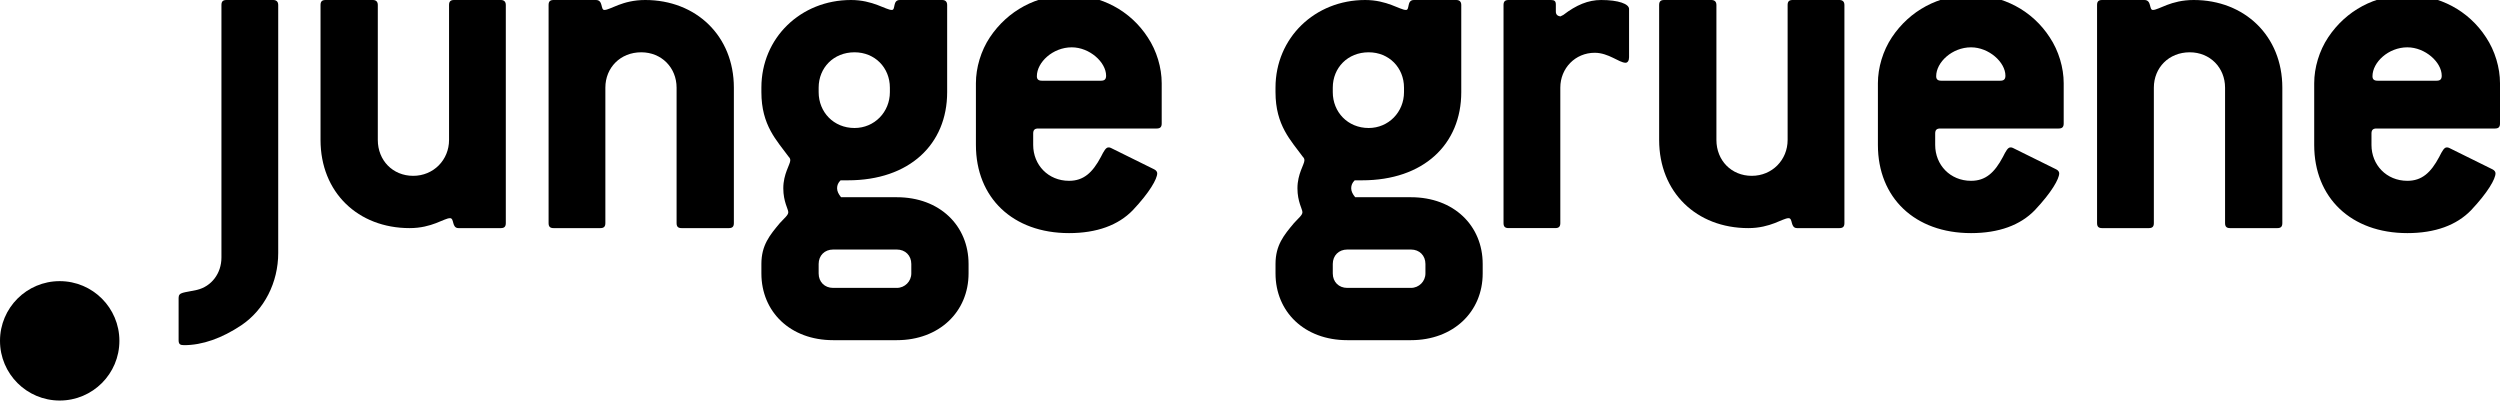 <?xml version="1.0" encoding="utf-8"?>
<!-- Generator: Adobe Illustrator 17.0.0, SVG Export Plug-In . SVG Version: 6.00 Build 0)  -->
<!DOCTYPE svg PUBLIC "-//W3C//DTD SVG 1.1//EN" "http://www.w3.org/Graphics/SVG/1.1/DTD/svg11.dtd">
<svg version="1.1"
	xmlns="http://www.w3.org/2000/svg"
	xmlns:xlink="http://www.w3.org/1999/xlink" x="0px" y="0px" width="149.588px" height="23.966px" viewBox="0 0 149.588 23.966" enable-background="new 0 0 149.588 23.966" xml:space="preserve">
	<g id="Hintergrund" display="none">
		<rect x="-54.093" y="-43.642" display="inline" fill="#76B82A" width="226" height="246.5"/>
	</g>
	<g id="Ebene_1">
		<path display="none" fill="#284E37" d="M228.407,30.322c0,2.661-2.157,4.818-4.818,4.818H66.97c-2.661,0-4.818-2.157-4.818-4.818
		V1.51c0-2.661,2.157-4.817,4.818-4.817h156.619c2.661,0,4.818,2.157,4.818,4.817V30.322z"/>
		<g>
			<g>
				<path fill="#000" d="M14.442,19.461c-1.163,0.775-2.325,1.192-3.428,1.192c-0.238,0-0.327-0.06-0.327-0.299v-2.532
				c0-0.358,0.327-0.298,1.103-0.477c0.864-0.208,1.46-0.984,1.46-1.938V0.298C13.25,0.09,13.339,0,13.548,0h2.801
				c0.178,0,0.298,0.09,0.298,0.298V15.14C16.648,16.898,15.814,18.537,14.442,19.461z"/>
				<path fill="#000" d="M29.968,13.649h-2.534c-0.417,0-0.238-0.595-0.506-0.595c-0.358,0-1.074,0.595-2.415,0.595
				c-3.099,0-5.334-2.146-5.334-5.275V0.298C19.179,0.09,19.269,0,19.477,0h2.832c0.179,0,0.297,0.09,0.297,0.298v8.077
				c0,1.222,0.894,2.146,2.116,2.146c1.222,0,2.147-0.954,2.147-2.146V0.298C26.869,0.09,26.958,0,27.166,0h2.802
				c0.178,0,0.297,0.09,0.297,0.298v13.054C30.265,13.56,30.176,13.649,29.968,13.649z"/>
				<path fill="#000" d="M43.612,13.649h-2.831c-0.208,0-0.297-0.089-0.297-0.298V5.245c0-1.192-0.894-2.116-2.116-2.116
				c-1.252,0-2.146,0.924-2.146,2.116v8.106c0,0.208-0.09,0.298-0.298,0.298h-2.802c-0.208,0-0.297-0.089-0.297-0.298V0.298
				C32.825,0.09,32.914,0,33.122,0h2.534c0.447,0,0.268,0.596,0.506,0.596C36.521,0.596,37.235,0,38.606,0
				c3.04,0,5.305,2.145,5.305,5.245v8.106C43.911,13.56,43.821,13.649,43.612,13.649z"/>
				<path fill="#000" d="M53.663,20.354h-3.814c-2.562,0-4.291-1.698-4.291-3.993v-0.566c0-1.132,0.506-1.728,1.102-2.444
				c0.299-0.328,0.507-0.477,0.507-0.656c0-0.179-0.298-0.626-0.298-1.43c0-0.865,0.418-1.431,0.418-1.669
				c0-0.09-0.03-0.149-0.09-0.208c-0.716-0.984-1.639-1.878-1.639-3.874V5.245c0-2.98,2.354-5.245,5.363-5.245
				c1.312,0,2.086,0.596,2.444,0.596C53.603,0.596,53.394,0,53.842,0h2.534c0.178,0,0.297,0.09,0.297,0.298v5.216
				c0,3.129-2.265,5.275-5.931,5.275h-0.446c-0.149,0.148-0.209,0.297-0.209,0.476c0,0.179,0.09,0.357,0.238,0.536h3.338
				c2.562,0,4.291,1.699,4.291,3.994v0.566C57.954,18.657,56.196,20.354,53.663,20.354z M53.246,5.245
				c0-1.192-0.894-2.116-2.116-2.116c-1.252,0-2.146,0.924-2.146,2.116v0.269c0,1.192,0.894,2.145,2.146,2.145
				c1.192,0,2.116-0.953,2.116-2.145V5.245z M54.528,15.795c0-0.506-0.358-0.864-0.865-0.864h-3.814
				c-0.507,0-0.865,0.358-0.865,0.864v0.566c0,0.507,0.358,0.865,0.865,0.865h3.814c0.477,0,0.865-0.388,0.865-0.865V15.795z"/>
				<path fill="#000" d="M69.213,7.689h-7.094c-0.208,0-0.298,0.089-0.298,0.298v0.686c0,1.192,0.894,2.146,2.145,2.146
				c0.865,0,1.401-0.477,1.907-1.431c0.18-0.358,0.299-0.567,0.449-0.567c0.059,0,0.088,0,0.147,0.03l2.594,1.282
				c0.119,0.059,0.179,0.149,0.179,0.239c0,0.327-0.447,1.131-1.46,2.205c-0.865,0.894-2.147,1.371-3.816,1.371
				c-3.367,0-5.572-2.116-5.572-5.275V4.977c0-0.924,0.298-1.937,0.834-2.742c1.074-1.608,2.803-2.532,4.738-2.532
				c1.907,0,3.667,0.924,4.71,2.532c0.537,0.805,0.835,1.818,0.835,2.742v2.414C69.511,7.6,69.421,7.689,69.213,7.689z M66.184,4.53
				c0-0.804-0.984-1.698-2.057-1.698c-1.132,0-2.086,0.894-2.086,1.729c0,0.178,0.089,0.268,0.298,0.268h3.547
				C66.094,4.828,66.184,4.738,66.184,4.53z"/>
				<path fill="#000" d="M84.426,20.354h-3.814c-2.562,0-4.291-1.698-4.291-3.993v-0.566c0-1.132,0.506-1.728,1.103-2.444
				c0.298-0.328,0.507-0.477,0.507-0.656c0-0.179-0.298-0.626-0.298-1.43c0-0.865,0.417-1.431,0.417-1.669
				c0-0.09-0.029-0.149-0.09-0.208C77.244,8.404,76.32,7.51,76.32,5.514V5.245C76.32,2.265,78.675,0,81.685,0
				c1.311,0,2.085,0.596,2.443,0.596C84.367,0.596,84.158,0,84.605,0h2.533c0.178,0,0.297,0.09,0.297,0.298v5.216
				c0,3.129-2.264,5.275-5.93,5.275h-0.447c-0.148,0.148-0.209,0.297-0.209,0.476c0,0.179,0.09,0.357,0.238,0.536h3.338
				c2.563,0,4.292,1.699,4.292,3.994v0.566C88.718,18.657,86.959,20.354,84.426,20.354z M84.009,5.245
				c0-1.192-0.894-2.116-2.114-2.116c-1.253,0-2.148,0.924-2.148,2.116v0.269c0,1.192,0.896,2.145,2.148,2.145
				c1.19,0,2.114-0.953,2.114-2.145V5.245z M85.291,15.795c0-0.506-0.357-0.864-0.865-0.864h-3.814
				c-0.506,0-0.865,0.358-0.865,0.864v0.566c0,0.507,0.359,0.865,0.865,0.865h3.814c0.479,0,0.865-0.388,0.865-0.865V15.795z"/>
				<path fill="#000" d="M97.267,3.755c-0.388,0-1.013-0.597-1.848-0.597c-1.162,0-2.057,0.924-2.057,2.086v8.106
				c0,0.208-0.089,0.298-0.298,0.298h-2.801c-0.21,0-0.299-0.089-0.299-0.298V0.298C89.965,0.09,90.054,0,90.264,0h2.533
				c0.207,0,0.297,0.06,0.297,0.268v0.417c0,0.179,0.089,0.268,0.269,0.298l0.18-0.09C94.316,0.298,95.031,0,95.806,0
				c1.044,0,1.669,0.238,1.669,0.537v2.891C97.475,3.636,97.386,3.755,97.267,3.755z"/>
				<path fill="#000" d="M110.062,13.649h-2.532c-0.418,0-0.239-0.595-0.508-0.595c-0.357,0-1.072,0.595-2.413,0.595
				c-3.1,0-5.334-2.146-5.334-5.275V0.298C99.275,0.09,99.364,0,99.572,0h2.832c0.178,0,0.298,0.09,0.298,0.298v8.077
				c0,1.222,0.894,2.146,2.115,2.146c1.223,0,2.146-0.954,2.146-2.146V0.298c0-0.208,0.089-0.298,0.298-0.298h2.801
				c0.179,0,0.299,0.09,0.299,0.298v13.054C110.361,13.56,110.271,13.649,110.062,13.649z"/>
				<path fill="#000" d="M123.184,7.689h-7.094c-0.208,0-0.298,0.089-0.298,0.298v0.686c0,1.192,0.894,2.146,2.146,2.146
				c0.865,0,1.4-0.477,1.908-1.431c0.178-0.358,0.298-0.567,0.446-0.567c0.061,0,0.09,0,0.149,0.03l2.593,1.282
				c0.119,0.059,0.179,0.149,0.179,0.239c0,0.327-0.447,1.131-1.46,2.205c-0.865,0.894-2.147,1.371-3.815,1.371
				c-3.367,0-5.573-2.116-5.573-5.275V4.977c0-0.924,0.299-1.937,0.835-2.742c1.073-1.608,2.801-2.532,4.738-2.532
				c1.908,0,3.666,0.924,4.709,2.532c0.537,0.805,0.835,1.818,0.835,2.742v2.414C123.481,7.6,123.392,7.689,123.184,7.689z
				 M119.995,4.53c0-0.804-0.984-1.698-2.058-1.698c-1.132,0-2.085,0.894-2.085,1.729c0,0.178,0.088,0.268,0.297,0.268h3.547
				C119.904,4.828,119.995,4.738,119.995,4.53z"/>
				<path fill="#000" d="M136.267,13.649h-2.832c-0.208,0-0.298-0.089-0.298-0.298V5.245c0-1.192-0.894-2.116-2.115-2.116
				c-1.252,0-2.146,0.924-2.146,2.116v8.106c0,0.208-0.089,0.298-0.298,0.298h-2.802c-0.208,0-0.298-0.089-0.298-0.298V0.298
				c0-0.208,0.09-0.298,0.298-0.298h2.533c0.447,0,0.269,0.596,0.508,0.596c0.357,0,1.072-0.596,2.443-0.596
				c3.039,0,5.304,2.145,5.304,5.245v8.106C136.563,13.56,136.476,13.649,136.267,13.649z"/>
				<path fill="#000" d="M149.289,7.689h-7.093c-0.208,0-0.298,0.089-0.298,0.298v0.686c0,1.192,0.895,2.146,2.146,2.146
				c0.864,0,1.401-0.477,1.908-1.431c0.178-0.358,0.298-0.567,0.446-0.567c0.06,0,0.09,0,0.149,0.03l2.593,1.282
				c0.119,0.059,0.179,0.149,0.179,0.239c0,0.327-0.447,1.131-1.46,2.205c-0.864,0.894-2.146,1.371-3.815,1.371
				c-3.367,0-5.573-2.116-5.573-5.275V4.977c0-0.924,0.299-1.937,0.836-2.742c1.071-1.608,2.8-2.532,4.737-2.532
				c1.908,0,3.666,0.924,4.709,2.532c0.536,0.805,0.835,1.818,0.835,2.742v2.414C149.588,7.6,149.498,7.689,149.289,7.689z
				 M146.101,4.53c0-0.804-0.983-1.698-2.057-1.698c-1.132,0-2.086,0.894-2.086,1.729c0,0.178,0.089,0.268,0.299,0.268h3.546
				C146.012,4.828,146.101,4.738,146.101,4.53z"/>
			</g>
		</g>
		<path display="none" fill="#284E37" d="M186.499,117.869c0,2.66-2.156,4.817-4.817,4.817H25.062c-2.66,0-4.817-2.157-4.817-4.817
		V89.057c0-2.66,2.157-4.817,4.817-4.817h156.62c2.661,0,4.817,2.157,4.817,4.817V117.869z"/>
		<g>
			<path fill="#000" d="M-21.05,108.108h-3.956c-2.659,0-4.451-1.762-4.451-4.142v-0.587c0-1.175,0.526-1.793,1.144-2.534
			c0.309-0.34,0.525-0.494,0.525-0.681c0-0.186-0.309-0.649-0.309-1.482c0-0.896,0.432-1.483,0.432-1.732
			c0-0.092-0.03-0.153-0.092-0.215c-0.742-1.021-1.7-1.947-1.7-4.019v-0.277c0-3.091,2.442-5.439,5.563-5.439
			c1.36,0,2.163,0.617,2.534,0.617c0.247,0,0.031-0.617,0.494-0.617h2.627c0.185,0,0.309,0.092,0.309,0.309v5.408
			c0,3.245-2.349,5.47-6.15,5.47h-0.463c-0.155,0.155-0.216,0.31-0.216,0.496c0,0.185,0.092,0.371,0.247,0.555h3.462
			c2.658,0,4.45,1.762,4.45,4.143v0.587C-16.6,106.347-18.423,108.108-21.05,108.108z M-21.483,92.439
			c0-1.237-0.927-2.194-2.194-2.194c-1.298,0-2.225,0.957-2.225,2.194v0.277c0,1.236,0.927,2.226,2.225,2.226
			c1.236,0,2.194-0.989,2.194-2.226V92.439z M-20.154,103.38c0-0.525-0.371-0.896-0.896-0.896h-3.956
			c-0.526,0-0.896,0.371-0.896,0.896v0.587c0,0.525,0.371,0.896,0.896,0.896h3.956c0.494,0,0.896-0.402,0.896-0.896V103.38z"/>
			<path fill="#000" d="M-12.366,101.154h-2.905c-0.216,0-0.309-0.093-0.309-0.309V87.309c0-0.217,0.093-0.309,0.309-0.309h2.905
			c0.186,0,0.308,0.092,0.308,0.309v13.537C-12.057,101.061-12.149,101.154-12.366,101.154z"/>
			<path fill="#000" d="M-3.928,101.463c-3.493,0-5.78-2.194-5.78-5.47V92.16c0-3.276,2.287-5.47,5.78-5.47
			c3.461,0,5.748,2.193,5.748,5.47v3.833C1.82,99.269-0.467,101.463-3.928,101.463z M-1.734,92.16c0-1.235-0.959-2.226-2.194-2.226
			c-1.298,0-2.226,0.99-2.226,2.226v3.833c0,1.236,0.927,2.226,2.226,2.226c1.236,0,2.194-0.989,2.194-2.226V92.16z"/>
			<path fill="#000" d="M10.412,100.969c-0.062,0.124-0.154,0.186-0.278,0.186H7.909c-0.093-0.03-0.186-0.093-0.278-0.186
			L2.16,87.433c-0.031-0.062-0.062-0.124-0.062-0.186c0-0.154,0.124-0.246,0.34-0.246H5.56c0.093,0.03,0.186,0.092,0.278,0.185
			c1.453,3.801,2.565,6.646,3.245,8.499C11.216,89.997,11.864,87,12.482,87h3.153c0.216,0,0.34,0.092,0.34,0.246
			c0,0.062-0.031,0.124-0.062,0.186L10.412,100.969z"/>
			<path fill="#000" d="M26.981,101.154h-2.627c-0.463,0-0.247-0.588-0.525-0.588c-0.34,0-1.051,0.588-2.164,0.588h-1.174
			c-2.565,0-4.358-1.762-4.358-4.142v-0.154c0-2.441,1.793-4.142,4.358-4.142h2.967c0.185,0,0.309-0.093,0.309-0.277v-0.062
			l-0.03-0.371c-0.123-1.268-0.958-2.072-2.226-2.072c-0.556,0-1.236,0.341-1.7,0.928c-0.433,0.557-0.556,1.02-0.803,1.02
			c-0.062,0-0.123-0.03-0.186-0.062l-2.534-1.329c-0.124-0.062-0.186-0.154-0.186-0.216c0-0.247,0.433-1.236,1.483-2.256
			c0.927-0.896,2.256-1.329,3.925-1.329c3.493,0,5.779,2.163,5.779,5.44v8.716C27.289,101.061,27.197,101.154,26.981,101.154z
			 M20.491,95.684c-0.464,0-0.834,0.402-0.834,0.865v0.464c0,0.525,0.34,0.896,0.834,0.896h1.174c0.958,0,1.669-0.587,2.071-1.73
			c0,0,0-0.154,0.03-0.495H20.491z"/>
			<path fill="#000" d="M41.259,101.154h-2.937c-0.216,0-0.309-0.093-0.309-0.309v-8.406c0-1.237-0.927-2.194-2.194-2.194
			c-1.298,0-2.226,0.957-2.226,2.194v8.406c0,0.216-0.093,0.309-0.309,0.309H30.38c-0.216,0-0.309-0.093-0.309-0.309V87.309
			c0-0.217,0.093-0.309,0.309-0.309h2.627c0.463,0,0.278,0.617,0.525,0.617c0.371,0,1.112-0.617,2.534-0.617
			c3.152,0,5.501,2.225,5.501,5.439v8.406C41.568,101.061,41.475,101.154,41.259,101.154z"/>
			<path fill="#000" d="M47.595,101.154h-2.906c-0.215,0-0.309-0.093-0.309-0.309V87.309c0-0.217,0.094-0.309,0.309-0.309h2.906
			c0.186,0,0.309,0.092,0.309,0.309v13.537C47.903,101.061,47.809,101.154,47.595,101.154z"/>
			<path fill="#000" d="M61.656,100.969c-0.061,0.124-0.154,0.186-0.277,0.186h-2.227c-0.092-0.03-0.186-0.093-0.277-0.186
			l-5.47-13.536c-0.031-0.062-0.063-0.124-0.063-0.186c0-0.154,0.124-0.246,0.34-0.246h3.121c0.094,0.03,0.186,0.092,0.279,0.185
			c1.452,3.801,2.564,6.646,3.243,8.499C62.461,89.997,63.109,87,63.727,87h3.152c0.216,0,0.339,0.092,0.339,0.246
			c0,0.062-0.03,0.124-0.061,0.186L61.656,100.969z"/>
			<path fill="#000" d="M78.684,94.973H71.33c-0.217,0-0.31,0.094-0.31,0.31v0.711c0,1.236,0.927,2.226,2.226,2.226
			c0.896,0,1.451-0.496,1.979-1.483c0.186-0.372,0.308-0.588,0.463-0.588c0.062,0,0.094,0,0.155,0.031l2.688,1.329
			c0.123,0.062,0.185,0.154,0.185,0.247c0,0.34-0.464,1.174-1.514,2.287c-0.896,0.927-2.226,1.421-3.956,1.421
			c-3.492,0-5.78-2.194-5.78-5.47V92.16c0-0.958,0.311-2.008,0.865-2.843c1.114-1.669,2.906-2.627,4.915-2.627
			c1.979,0,3.802,0.958,4.883,2.627c0.556,0.835,0.865,1.885,0.865,2.843v2.504C78.994,94.88,78.902,94.973,78.684,94.973z
			 M75.379,91.697c0-0.835-1.021-1.763-2.133-1.763c-1.175,0-2.164,0.928-2.164,1.793c0,0.187,0.093,0.279,0.31,0.279h3.677
			C75.285,92.007,75.379,91.914,75.379,91.697z"/>
			<path fill="#000" d="M88.916,90.894c-0.402,0-1.052-0.618-1.917-0.618c-1.205,0-2.132,0.958-2.132,2.164v8.406
			c0,0.216-0.094,0.309-0.309,0.309h-2.906c-0.216,0-0.309-0.093-0.309-0.309V87.309c0-0.217,0.093-0.309,0.309-0.309h2.627
			c0.217,0,0.31,0.061,0.31,0.278v0.433c0,0.185,0.093,0.277,0.278,0.309l0.185-0.093C85.856,87.309,86.598,87,87.4,87
			c1.083,0,1.732,0.246,1.732,0.556v2.998C89.133,90.77,89.04,90.894,88.916,90.894z"/>
			<path fill="#000" d="M97.887,87.617c-0.341,0-1.144-0.617-2.473-0.617c-2.967,0-5.284,2.317-5.284,5.439v3.244
			c0,3.245,2.349,5.471,5.562,5.471c1.39,0,2.133-0.619,2.504-0.619c0.308,0,0.062,0.619,0.525,0.619h2.627
			c0.216,0,0.309-0.093,0.309-0.309V84.239h-3.555v3.039C98.102,87.494,98.01,87.617,97.887,87.617z M98.102,95.684
			c0,1.267-0.927,2.226-2.194,2.226c-1.297,0-2.225-0.959-2.225-2.226v-3.244c0-1.237,0.928-2.194,2.225-2.194
			c1.268,0,2.194,0.957,2.194,2.194V95.684z"/>
			<path fill="#000" d="M107.653,101.154h-2.905c-0.217,0-0.309-0.093-0.309-0.309V87.309c0-0.217,0.093-0.309,0.309-0.309h2.905
			c0.186,0,0.309,0.092,0.309,0.309v13.537C107.962,101.061,107.869,101.154,107.653,101.154z"/>
		</g>
		<circle fill="#000" cx="3.572" cy="20.394" r="3.572"/>
		<circle fill="#000" cx="-37.189" cy="106.976" r="3.572"/>
		<path display="none" fill="#284E37" d="M206.975,73.741c0,2.63-2.151,4.763-4.806,4.763H45.93c-2.654,0-4.806-2.132-4.806-4.763
		V45.258c0-2.63,2.152-4.763,4.806-4.763h156.239c2.654,0,4.806,2.132,4.806,4.763V73.741z"/>
		<circle fill="#000" cx="-18.235" cy="62.771" r="3.531"/>
		<g>
			<g>
				<path fill="#000" d="M-8.972,63.165c-1.115,0.744-2.229,1.143-3.287,1.143c-0.227,0-0.314-0.057-0.314-0.285v-2.429
				c0-0.342,0.314-0.286,1.058-0.457c0.829-0.201,1.399-0.943,1.399-1.858V44.792c0-0.2,0.085-0.286,0.286-0.286h2.686
				c0.171,0,0.286,0.086,0.286,0.286v14.23C-6.858,60.708-7.658,62.28-8.972,63.165z"/>
				<path fill="#000" d="M5.344,51.878h-6.801c-0.2,0-0.286,0.086-0.286,0.286v0.657c0,1.144,0.857,2.058,2.057,2.058
				c0.83,0,1.343-0.457,1.829-1.372c0.172-0.343,0.286-0.543,0.429-0.543c0.057,0,0.085,0,0.142,0.029l2.486,1.229
				c0.115,0.057,0.172,0.143,0.172,0.229c0,0.314-0.429,1.085-1.401,2.115c-0.828,0.857-2.057,1.314-3.658,1.314
				c-3.228,0-5.342-2.029-5.342-5.059v-3.543c0-0.886,0.285-1.857,0.8-2.629c1.029-1.542,2.686-2.428,4.543-2.428
				c1.829,0,3.515,0.886,4.516,2.428c0.514,0.772,0.799,1.743,0.799,2.629v2.315C5.629,51.793,5.543,51.878,5.344,51.878z
				 M2.286,48.849c0-0.771-0.943-1.628-1.973-1.628c-1.085,0-1.999,0.857-1.999,1.657c0,0.171,0.086,0.257,0.285,0.257H2
				C2.201,49.135,2.286,49.049,2.286,48.849z"/>
				<path fill="#000" d="M17.516,57.594h-2.429c-0.4,0-0.229-0.572-0.486-0.572c-0.342,0-1.028,0.572-2.314,0.572
				c-2.971,0-5.115-2.058-5.115-5.059v-7.744c0-0.2,0.086-0.286,0.287-0.286h2.714c0.171,0,0.286,0.086,0.286,0.286v7.744
				c0,1.172,0.857,2.058,2.029,2.058c1.171,0,2.057-0.915,2.057-2.058v-7.744c0-0.2,0.086-0.286,0.287-0.286h2.686
				c0.171,0,0.286,0.086,0.286,0.286v12.516C17.802,57.508,17.716,57.594,17.516,57.594z"/>
				<path fill="#000" d="M30.404,57.594h-2.715c-0.2,0-0.286-0.086-0.286-0.286v-7.772c0-1.144-0.857-2.028-2.029-2.028
				c-1.2,0-2.058,0.885-2.058,2.028v7.772c0,0.2-0.086,0.286-0.286,0.286h-2.686c-0.2,0-0.285-0.086-0.285-0.286V44.792
				c0-0.2,0.086-0.286,0.285-0.286h2.429c0.429,0,0.257,0.572,0.485,0.572c0.343,0,1.029-0.572,2.344-0.572
				c2.914,0,5.086,2.058,5.086,5.03v7.772C30.689,57.508,30.604,57.594,30.404,57.594z"/>
				<path fill="#000" d="M42.429,51.878h-6.8c-0.2,0-0.286,0.086-0.286,0.286v0.657c0,1.144,0.857,2.058,2.057,2.058
				c0.829,0,1.343-0.457,1.829-1.372c0.172-0.343,0.286-0.543,0.429-0.543c0.057,0,0.085,0,0.143,0.029l2.486,1.229
				c0.115,0.057,0.171,0.143,0.171,0.229c0,0.314-0.428,1.085-1.4,2.115C40.229,57.422,39,57.879,37.4,57.879
				c-3.229,0-5.343-2.029-5.343-5.059v-3.543c0-0.886,0.285-1.857,0.8-2.629c1.028-1.542,2.686-2.428,4.543-2.428
				c1.829,0,3.515,0.886,4.515,2.428c0.514,0.772,0.8,1.743,0.8,2.629v2.315C42.715,51.793,42.63,51.878,42.429,51.878z
				 M39.833,48.849c0-0.771-0.943-1.628-1.973-1.628c-1.085,0-2,0.857-2,1.657c0,0.171,0.086,0.257,0.285,0.257h3.401
				C39.747,49.135,39.833,49.049,39.833,48.849z"/>
				<path fill="#000" d="M52.746,45.191c1.058,0.772,1.687,2.001,1.687,2.343c0,0.086-0.059,0.172-0.172,0.229l-2.344,1.144
				c-0.057,0.028-0.114,0.028-0.143,0.028c-0.113,0-0.143-0.057-0.229-0.171c-0.6-0.886-0.914-1.629-2.086-1.629h-0.828
				c-1.029,0-1.572,0.372-1.572,1.086c0,1.172,1.572,0.914,3.915,1.543c2.314,0.628,3.399,1.686,3.399,3.572
				c0,2.686-1.914,4.543-4.914,4.543h-0.828c-1.602,0-2.83-0.457-3.715-1.401c-0.887-0.914-1.229-1.714-1.229-1.971
				c0-0.085,0.057-0.143,0.17-0.2l2.344-1.143c0.057-0.028,0.086-0.028,0.143-0.028c0.086,0,0.144,0.085,0.229,0.2
				c0.572,0.942,0.943,1.628,2.059,1.628h0.828c1.028,0,1.657-0.514,1.657-1.229c0-1.143-1.601-0.886-3.943-1.486
				c-2.286-0.572-3.343-1.658-3.343-3.601c0-2.6,1.971-4.429,4.801-4.429h0.828C50.803,44.22,51.86,44.535,52.746,45.191z"/>
				<path fill="#000" d="M68.034,57.422c-0.056,0.114-0.144,0.171-0.257,0.171H65.72c-0.085-0.029-0.171-0.086-0.257-0.171
				l-5.058-12.516c-0.029-0.057-0.058-0.115-0.058-0.172c0-0.143,0.114-0.229,0.315-0.229h2.885
				c0.087,0.029,0.173,0.086,0.258,0.172c1.344,3.514,2.373,6.143,3.001,7.857c1.972-5.257,2.571-8.03,3.144-8.03h2.914
				c0.201,0,0.314,0.086,0.314,0.229c0,0.057-0.028,0.115-0.057,0.172L68.034,57.422z"/>
				<path fill="#000" d="M83.435,51.878h-6.8c-0.2,0-0.286,0.086-0.286,0.286v0.657c0,1.144,0.857,2.058,2.057,2.058
				c0.83,0,1.344-0.457,1.829-1.372c0.172-0.343,0.287-0.543,0.429-0.543c0.059,0,0.086,0,0.144,0.029l2.486,1.229
				c0.113,0.057,0.171,0.143,0.171,0.229c0,0.314-0.429,1.085-1.4,2.115c-0.828,0.857-2.058,1.314-3.658,1.314
				c-3.229,0-5.342-2.029-5.342-5.059v-3.543c0-0.886,0.285-1.857,0.799-2.629c1.029-1.542,2.686-2.428,4.543-2.428
				c1.829,0,3.516,0.886,4.516,2.428c0.514,0.772,0.8,1.743,0.8,2.629v2.315C83.722,51.793,83.637,51.878,83.435,51.878z
				 M80.379,48.849c0-0.771-0.943-1.628-1.973-1.628c-1.085,0-2,0.857-2,1.657c0,0.171,0.086,0.257,0.287,0.257h3.399
				C80.293,49.135,80.379,49.049,80.379,48.849z"/>
				<path fill="#000" d="M92.09,48.106c-0.371,0-0.971-0.572-1.772-0.572c-1.114,0-1.971,0.886-1.971,2v7.772
				c0,0.2-0.086,0.286-0.286,0.286h-2.685c-0.201,0-0.286-0.086-0.286-0.286V44.792c0-0.2,0.085-0.286,0.286-0.286h2.429
				c0.2,0,0.285,0.058,0.285,0.258v0.4c0,0.171,0.086,0.257,0.258,0.286l0.171-0.086c0.743-0.571,1.43-0.857,2.173-0.857
				c0.999,0,1.6,0.229,1.6,0.515v2.771C92.29,47.992,92.205,48.106,92.09,48.106z"/>
				<path fill="#000" d="M100.588,57.879c-1.229,0-2.8-0.629-3.743-1.543c-0.913-0.886-1.371-2.086-1.371-3.515v-5.029
				c0-0.2-0.085-0.285-0.286-0.285h-1.485c-0.199,0-0.285-0.086-0.285-0.286l0.057-1.515l3.371-3.572l0.201-0.085h1.4
				c0.199,0,0.285,0.085,0.285,0.285v1.886c0,0.2,0.085,0.285,0.285,0.285h1.887c0.2,0,0.286,0.086,0.286,0.286v2.429
				c0,0.2-0.086,0.286-0.286,0.286h-1.887c-0.2,0-0.285,0.086-0.285,0.285v5.029c0,0.886,0.628,1.687,1.314,1.83
				c0.8,0.171,1.144,0.143,1.144,0.485v2.458C101.189,57.851,101.017,57.879,100.588,57.879z"/>
				<path fill="#000" d="M106.11,52.678h-5.145c-0.2,0-0.286-0.085-0.286-0.286v-2.686c0-0.2,0.086-0.286,0.286-0.286h5.145
				c0.199,0,0.285,0.085,0.285,0.286v2.686C106.395,52.593,106.309,52.678,106.11,52.678z"/>
				<path fill="#000" d="M118.516,51.878h-6.801c-0.2,0-0.286,0.086-0.286,0.286v0.657c0,1.144,0.857,2.058,2.058,2.058
				c0.828,0,1.343-0.457,1.829-1.372c0.171-0.343,0.285-0.543,0.428-0.543c0.058,0,0.086,0,0.144,0.029l2.486,1.229
				c0.114,0.057,0.17,0.143,0.17,0.229c0,0.314-0.428,1.085-1.399,2.115c-0.828,0.857-2.058,1.314-3.657,1.314
				c-3.229,0-5.345-2.029-5.345-5.059v-3.543c0-0.886,0.286-1.857,0.802-2.629c1.027-1.542,2.685-2.428,4.543-2.428
				c1.829,0,3.515,0.886,4.515,2.428c0.515,0.772,0.8,1.743,0.8,2.629v2.315C118.801,51.793,118.716,51.878,118.516,51.878z
				 M115.458,48.849c0-0.771-0.943-1.628-1.972-1.628c-1.086,0-2.001,0.857-2.001,1.657c0,0.171,0.087,0.257,0.286,0.257h3.401
				C115.372,49.135,115.458,49.049,115.458,48.849z"/>
				<path fill="#000" d="M135.473,45.191c1.058,0.772,1.686,2.001,1.686,2.343c0,0.086-0.058,0.172-0.171,0.229l-2.344,1.144
				c-0.057,0.028-0.113,0.028-0.143,0.028c-0.114,0-0.144-0.057-0.229-0.171c-0.6-0.886-0.914-1.629-2.085-1.629h-0.829
				c-1.028,0-1.571,0.372-1.571,1.086c0,1.172,1.571,0.914,3.914,1.543c2.315,0.628,3.4,1.686,3.4,3.572
				c0,2.686-1.914,4.543-4.914,4.543h-0.829c-1.601,0-2.829-0.457-3.714-1.401c-0.887-0.914-1.229-1.714-1.229-1.971
				c0-0.085,0.058-0.143,0.172-0.2l2.343-1.143c0.058-0.028,0.086-0.028,0.143-0.028c0.086,0,0.143,0.085,0.229,0.2
				c0.572,0.942,0.943,1.628,2.058,1.628h0.829c1.028,0,1.657-0.514,1.657-1.229c0-1.143-1.6-0.886-3.943-1.486
				c-2.286-0.572-3.344-1.658-3.344-3.601c0-2.6,1.972-4.429,4.801-4.429h0.829C133.529,44.22,134.587,44.535,135.473,45.191z"/>
				<path fill="#000" d="M125.401,52.678h-5.144c-0.2,0-0.286-0.085-0.286-0.285v-2.686c0-0.2,0.086-0.286,0.286-0.286h5.144
				c0.2,0,0.285,0.085,0.285,0.286v2.686C125.686,52.593,125.601,52.678,125.401,52.678z"/>
			</g>
		</g>
	</g>
</svg>
